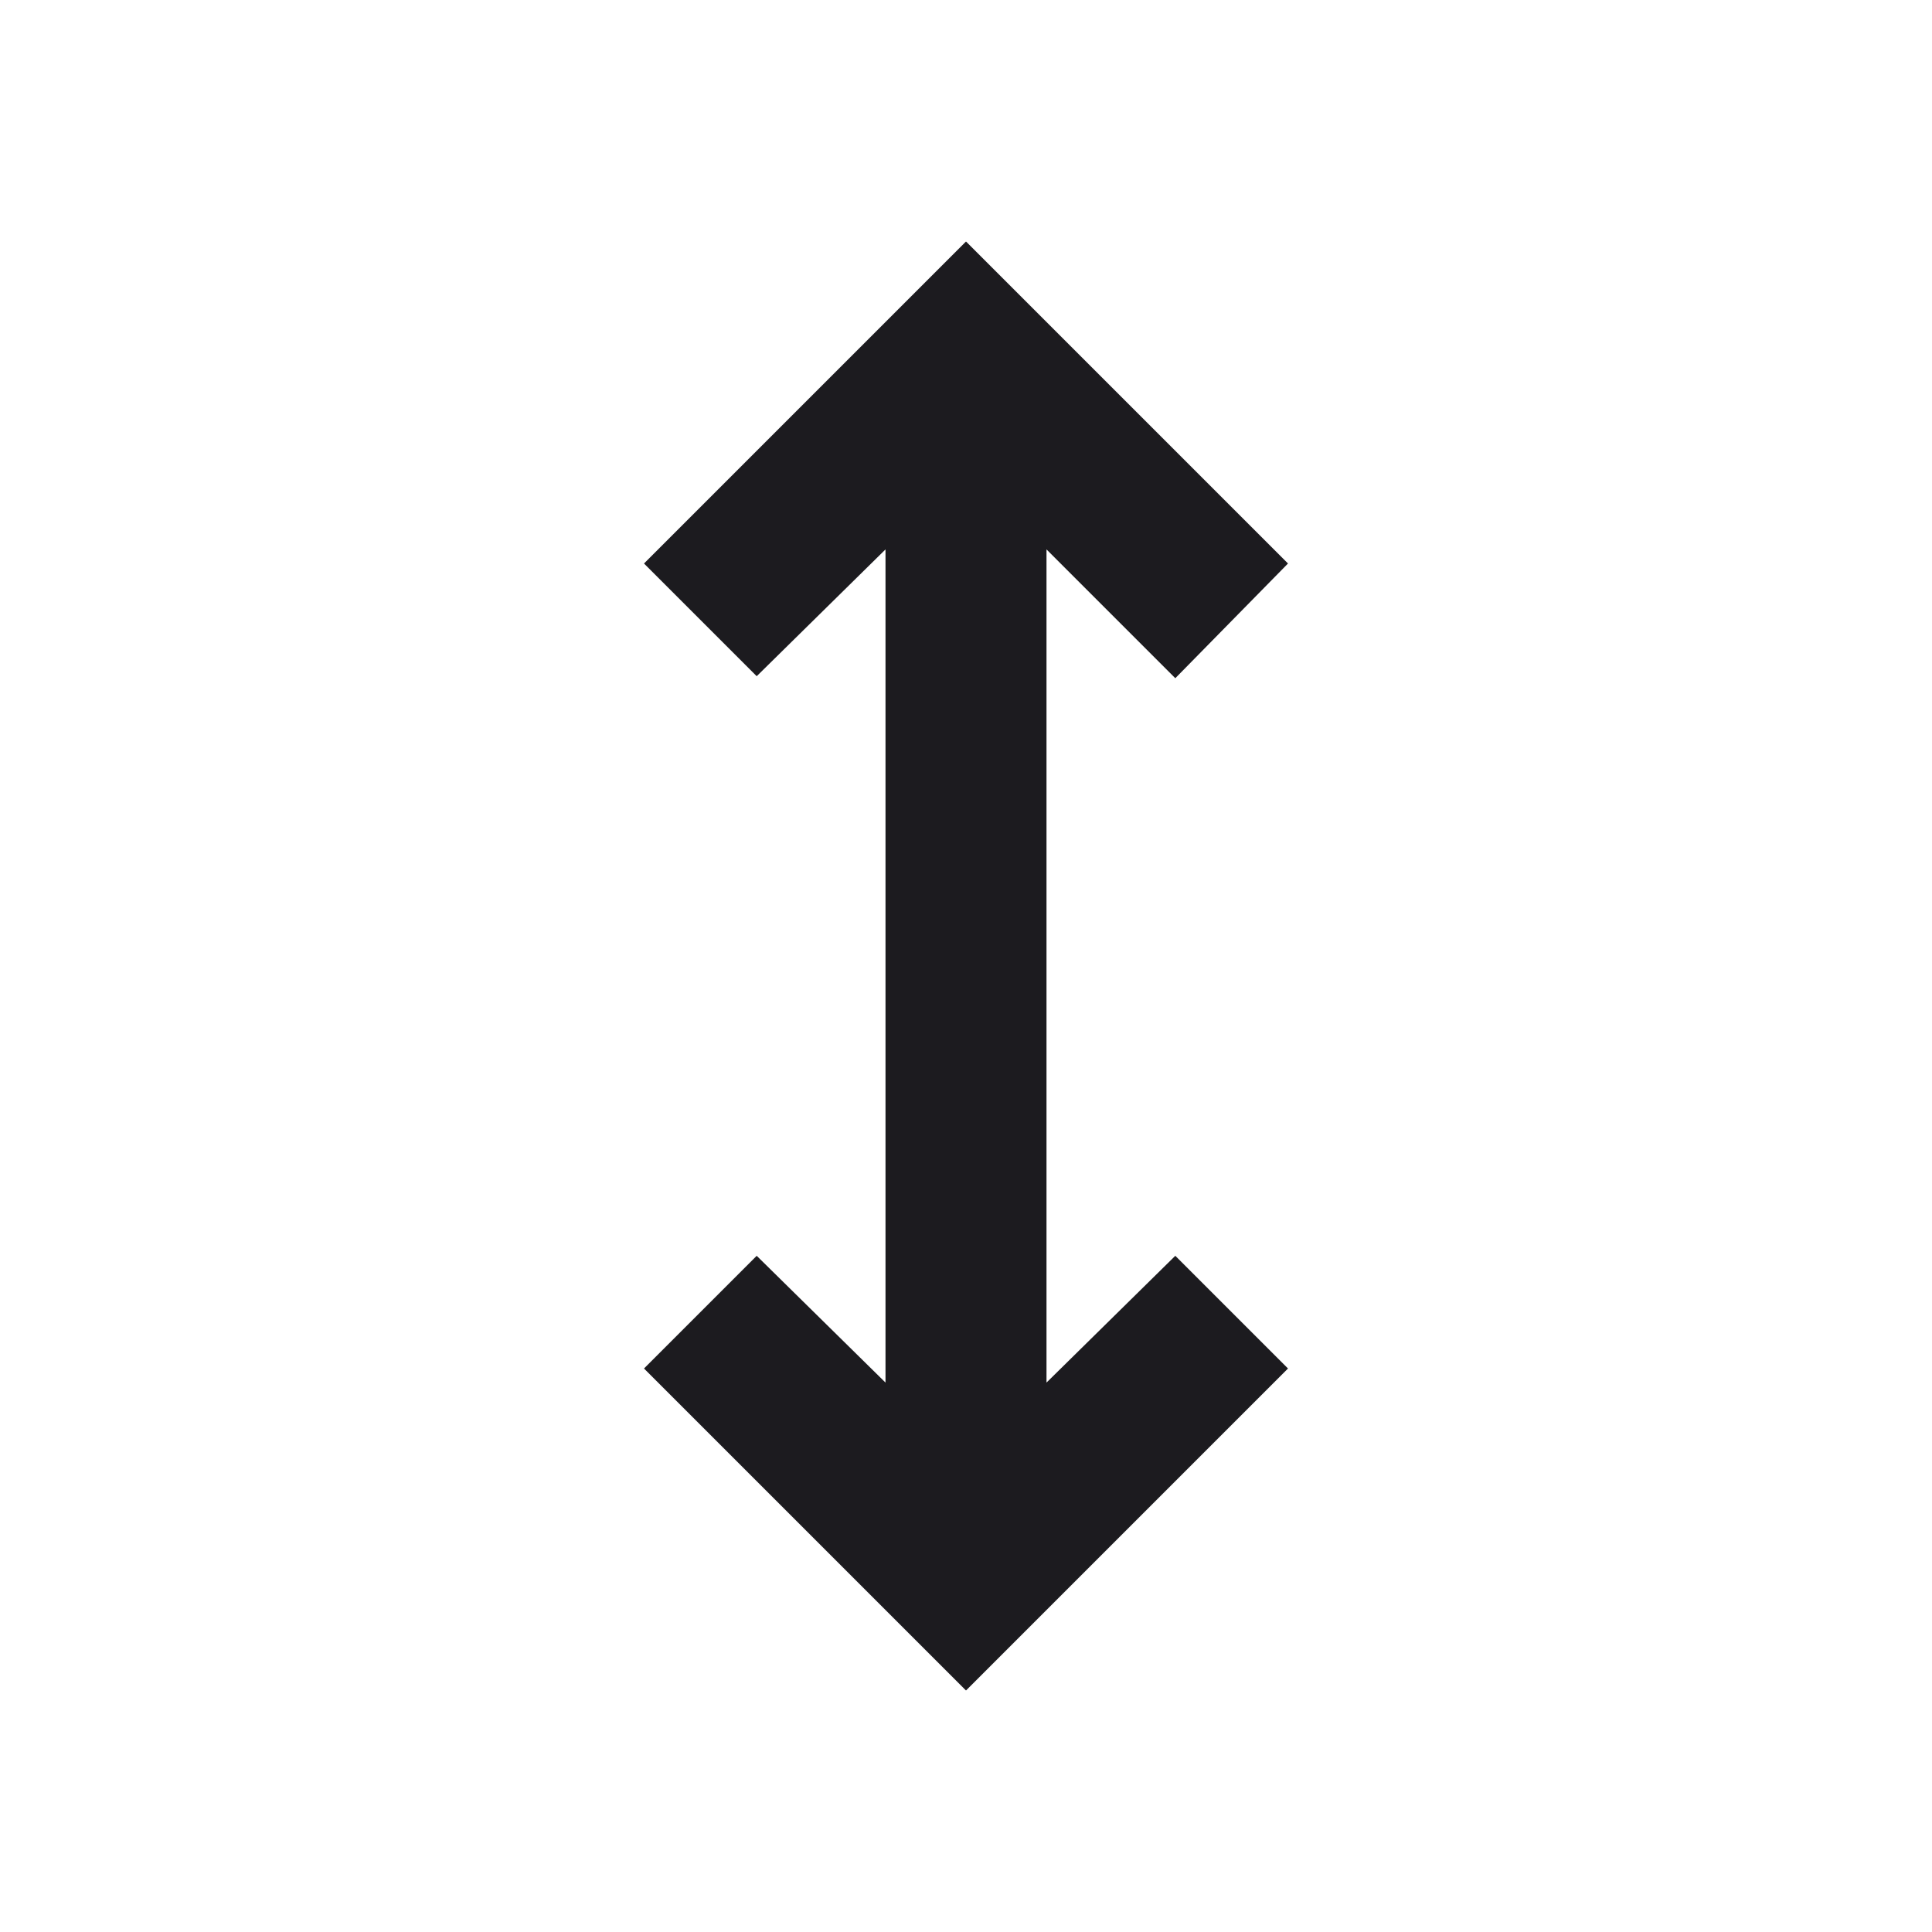 <svg width="24" height="24" viewBox="0 0 24 24" fill="none" xmlns="http://www.w3.org/2000/svg">
<mask id="mask0_1_14" style="mask-type:alpha" maskUnits="userSpaceOnUse" x="0" y="0" width="24" height="24">
<rect width="24" height="24" fill="#D9D9D9"/>
</mask>
<g mask="url(#mask0_1_14)">
<path d="M12 21L8 17L9.4 15.6L11 17.175V6.825L9.4 8.4L8 7L12 3L16 7L14.6 8.425L13 6.825V17.175L14.6 15.6L16 17L12 21Z" fill="#1C1B1F"/>
</g>
</svg>
